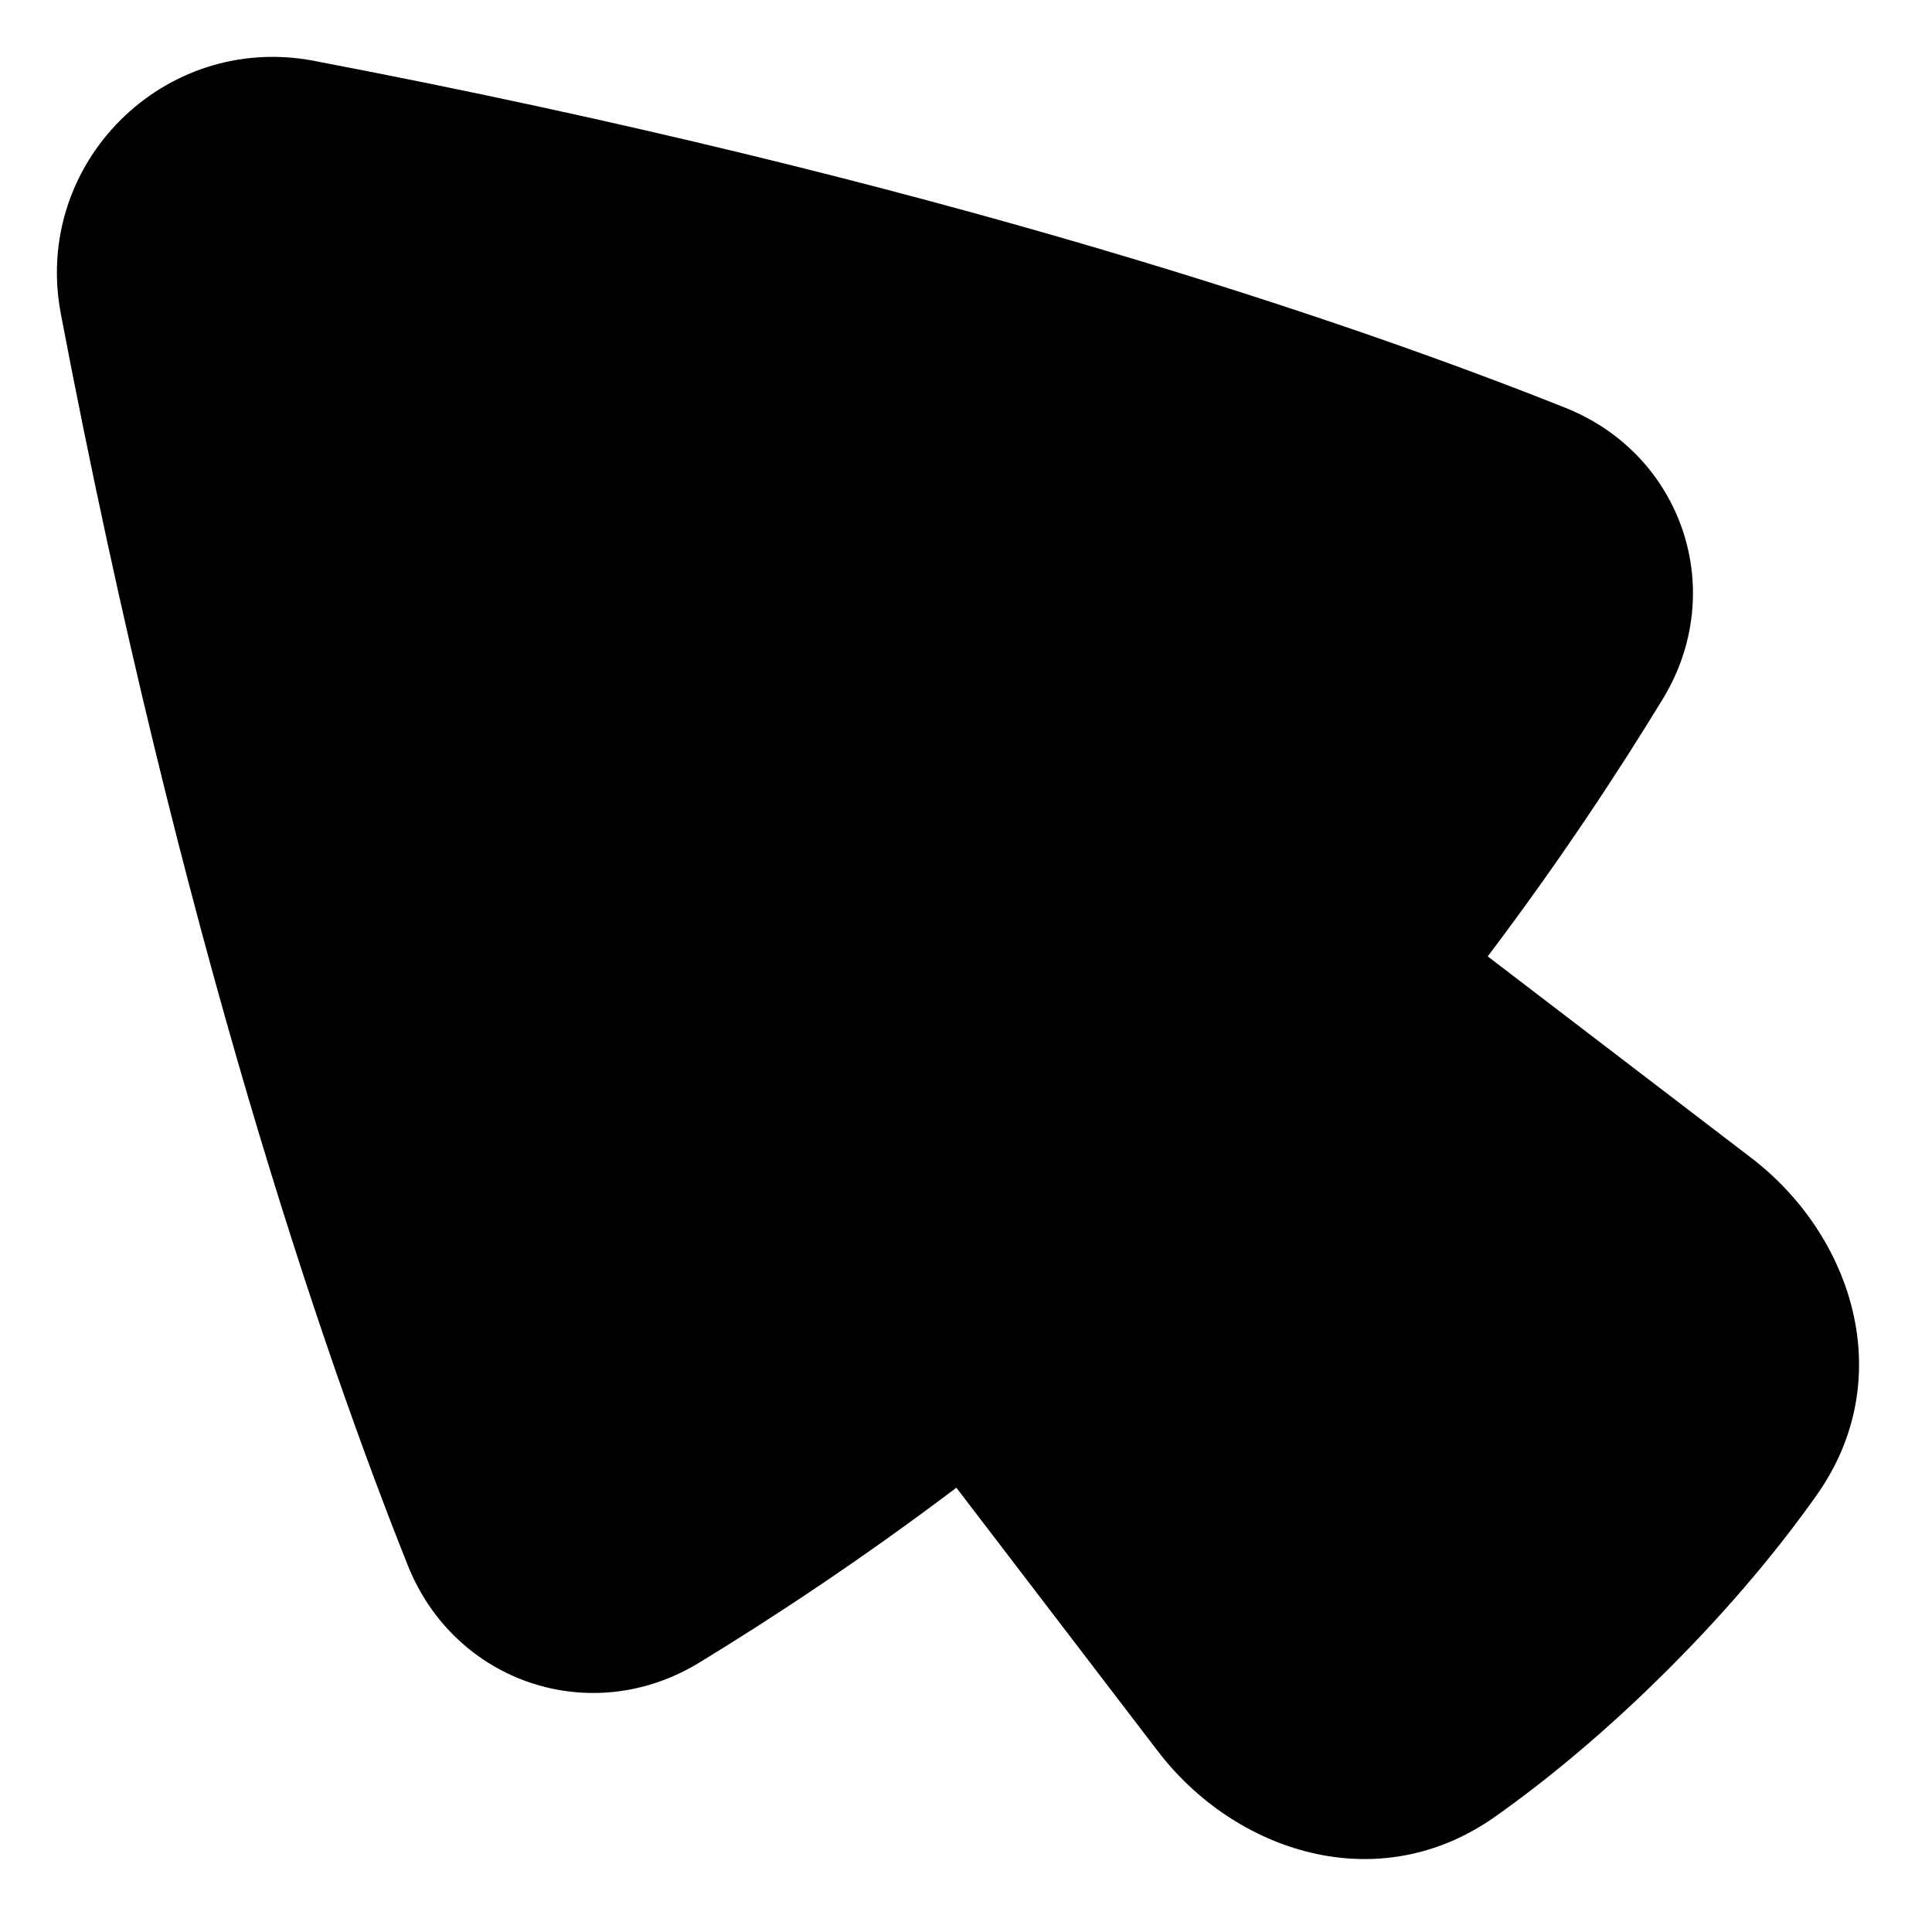 <svg xmlns="http://www.w3.org/2000/svg" fill="none" viewBox="0 0 48 48" id="Arrow-Cursor-1--Streamline-Plump">
  <desc>
    Arrow Cursor 1 Streamline Icon: https://streamlinehq.com
  </desc>
  <g id="arrow-cursor-1--mouse-select-cursor">
    <path id="Union" fill="#000000" d="M7.801 1.511C4.065 0.8 0.8 4.065 1.512 7.801 4.483 23.395 8.084 33.76 10.133 38.894c1.162 2.91 4.551 4.053 7.234 2.417 1.736 -1.058 3.971 -2.519 6.394 -4.349l5.006 6.547c1.916 2.505 5.471 3.684 8.383 1.623 1.249 -0.884 2.716 -2.078 4.31 -3.672 1.594 -1.594 2.788 -3.061 3.672 -4.31 2.061 -2.912 0.882 -6.467 -1.623 -8.383l-6.547 -5.006c1.83 -2.422 3.291 -4.658 4.349 -6.394 1.635 -2.683 0.493 -6.072 -2.417 -7.234 -5.134 -2.049 -15.498 -5.65 -31.093 -8.621Z" stroke-width="1"></path>
  </g>
</svg>